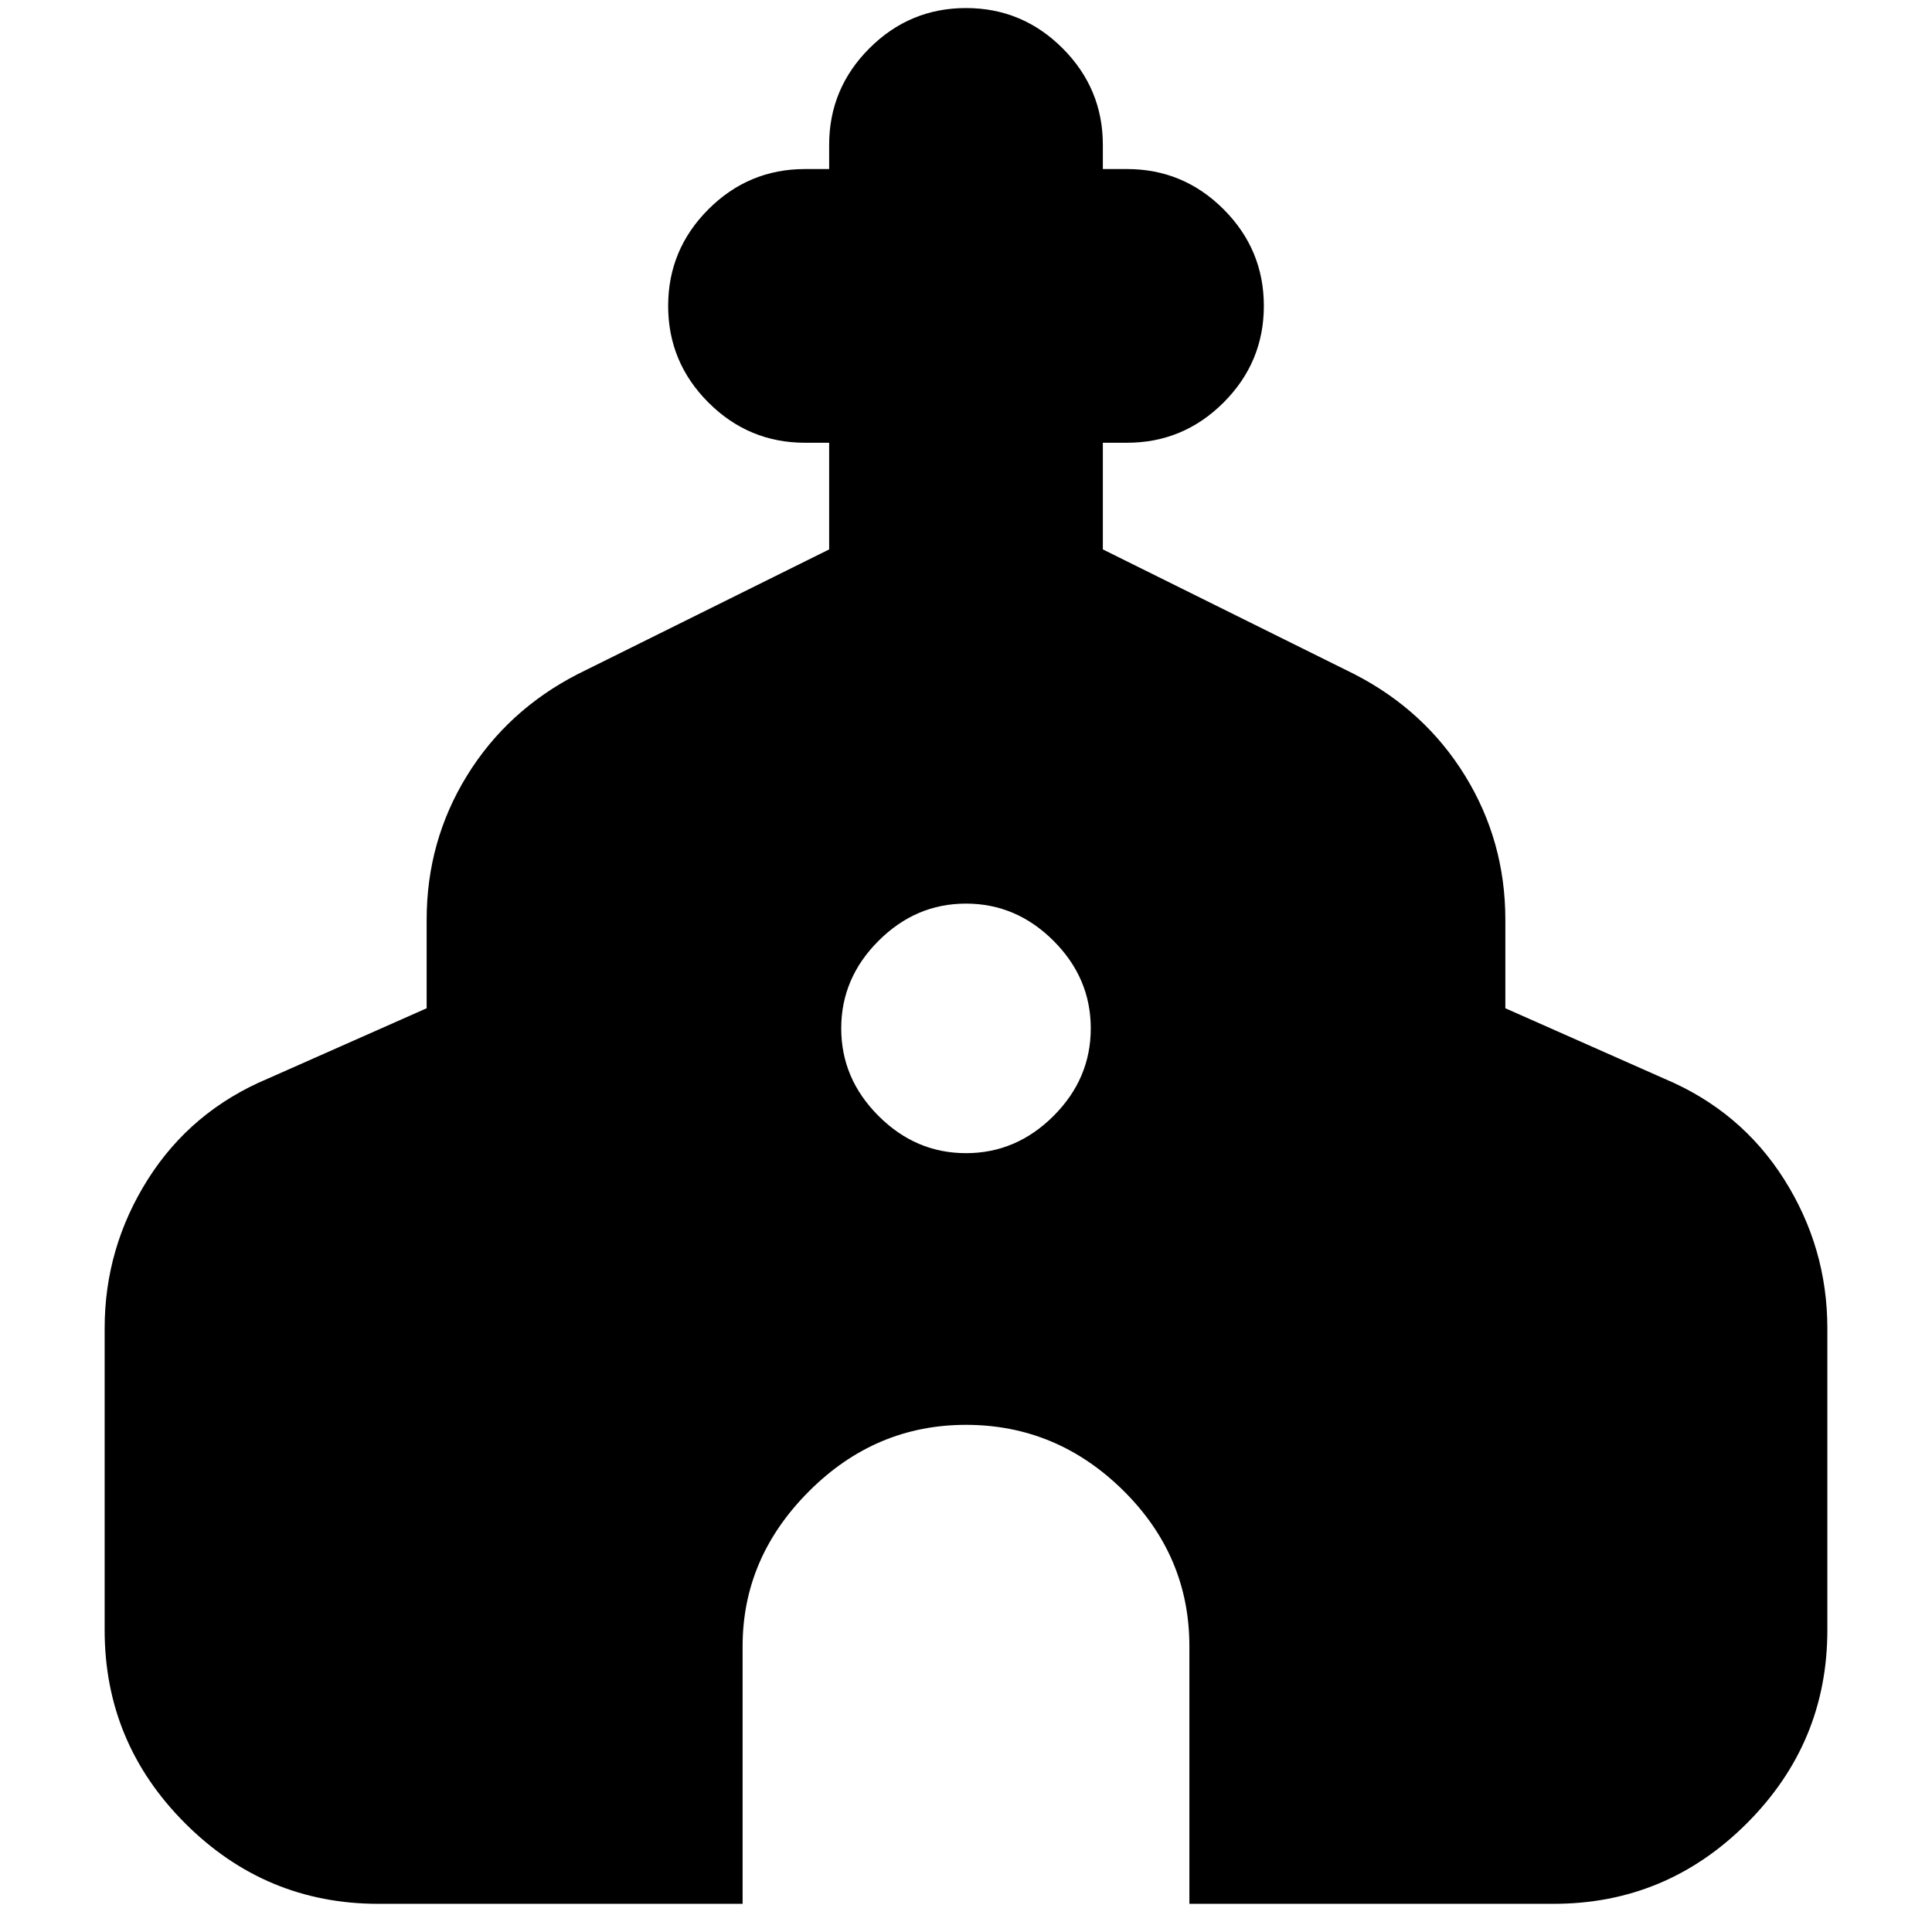 <svg xmlns="http://www.w3.org/2000/svg" height="24" width="24"><path d="M4.7 23.65q-1.4 0-2.4-1t-1-2.4V16.5q0-1 .537-1.85.538-.85 1.488-1.25l1.975-.875v-1.1q0-.975.5-1.788.5-.812 1.375-1.262l3.125-1.55V5.5H10q-.7 0-1.2-.5t-.5-1.2q0-.7.5-1.2t1.2-.5h.3v-.3q0-.7.5-1.2T12 .1q.7 0 1.2.5t.5 1.2v.3h.3q.7 0 1.2.5t.5 1.2q0 .7-.5 1.2t-1.2.5h-.3v1.325l3.125 1.55q.875.45 1.375 1.262.5.813.5 1.788v1.1l1.975.875q.95.4 1.488 1.25.537.85.537 1.85v3.75q0 1.4-1 2.4t-2.4 1h-4.525v-3.2q0-1.125-.825-1.938-.825-.812-1.95-.812t-1.95.825q-.825.825-.825 1.925v3.2Zm7.3-9.325q.625 0 1.088-.463.462-.462.462-1.087t-.462-1.087q-.463-.463-1.088-.463t-1.087.463q-.463.462-.463 1.087t.463 1.087q.462.463 1.087.463Z"/></svg>